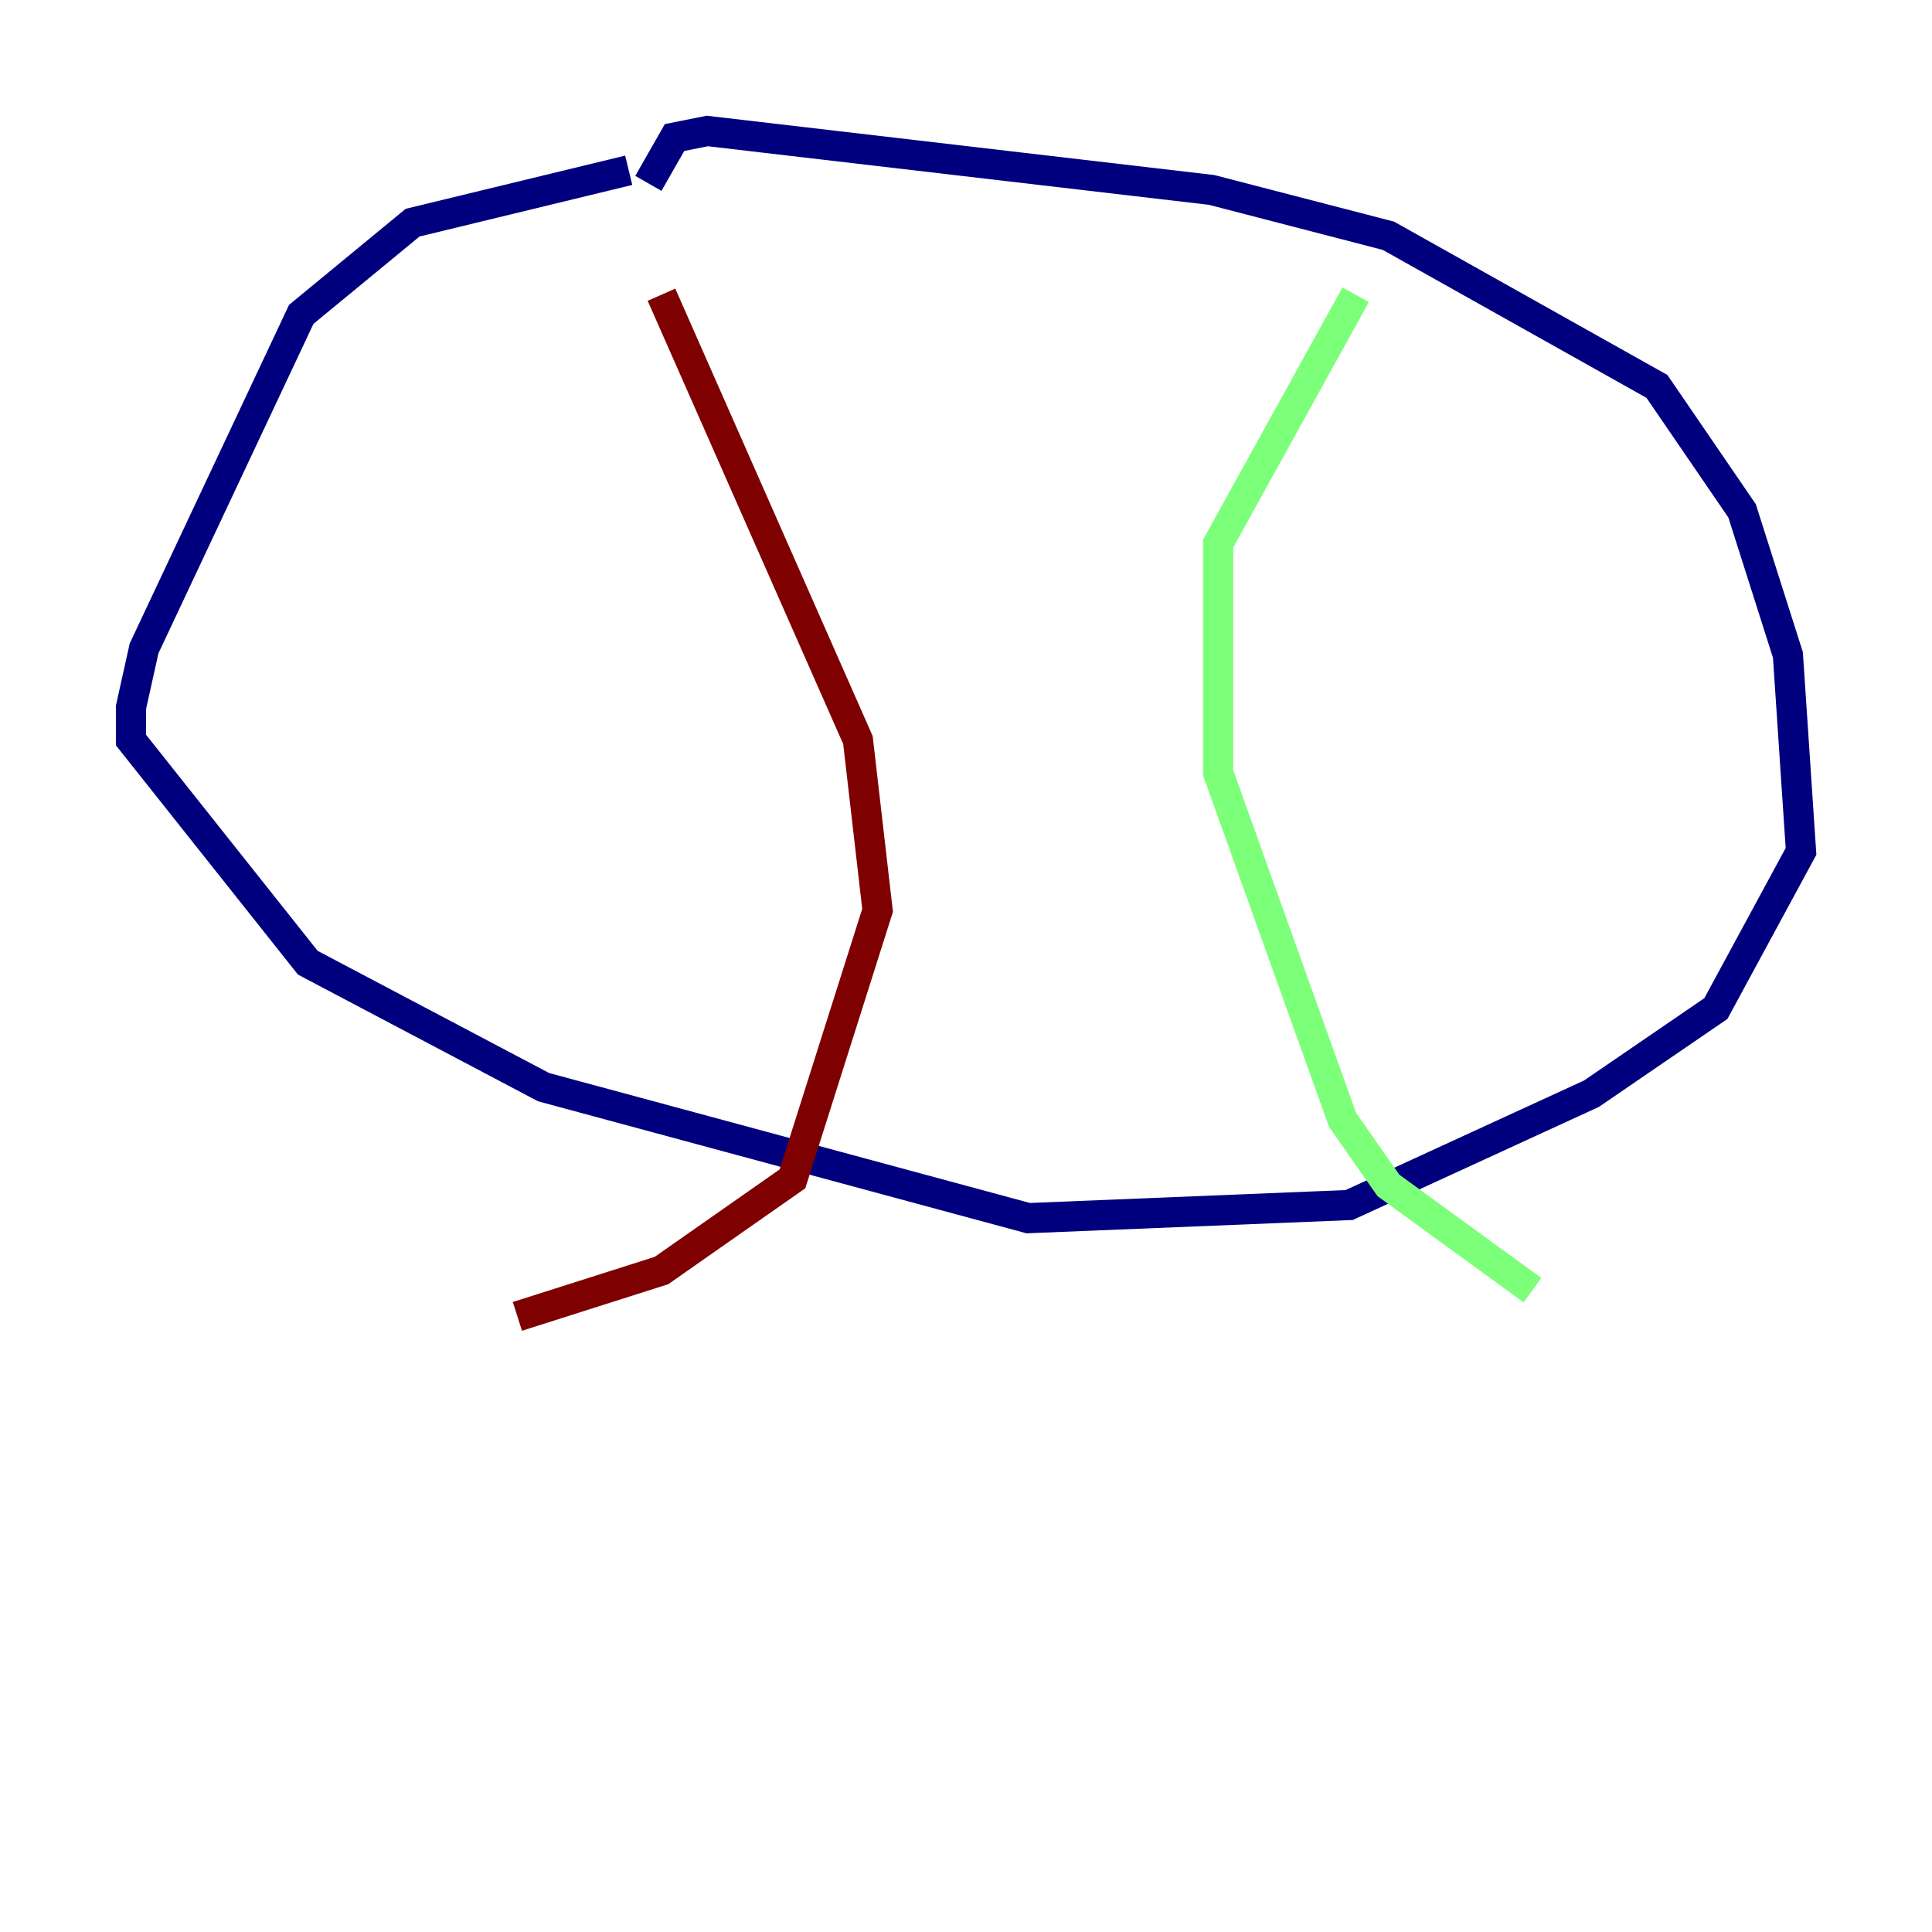 <?xml version="1.0" encoding="utf-8" ?>
<svg baseProfile="tiny" height="128" version="1.2" viewBox="0,0,128,128" width="128" xmlns="http://www.w3.org/2000/svg" xmlns:ev="http://www.w3.org/2001/xml-events" xmlns:xlink="http://www.w3.org/1999/xlink"><defs /><polyline fill="none" points="41.654,11.281 27.336,14.752 19.959,20.827 9.546,42.956 8.678,46.861 8.678,49.031 20.393,63.783 36.014,72.027 68.122,80.705 89.383,79.837 105.437,72.461 113.681,66.82 119.322,56.407 118.454,43.39 115.417,33.844 109.776,25.6 91.986,15.62 80.271,12.583 46.861,8.678 44.691,9.112 42.956,12.149" stroke="#00007f" stroke-width="2" /><polyline fill="none" points="89.817,19.525 80.705,36.014 80.705,51.2 88.949,74.197 91.986,78.536 101.532,85.478" stroke="#7cff79" stroke-width="2" /><polyline fill="none" points="43.824,19.525 56.841,49.031 58.142,60.312 52.502,78.102 43.824,84.176 34.278,87.214" stroke="#7f0000" stroke-width="2" /></svg>
